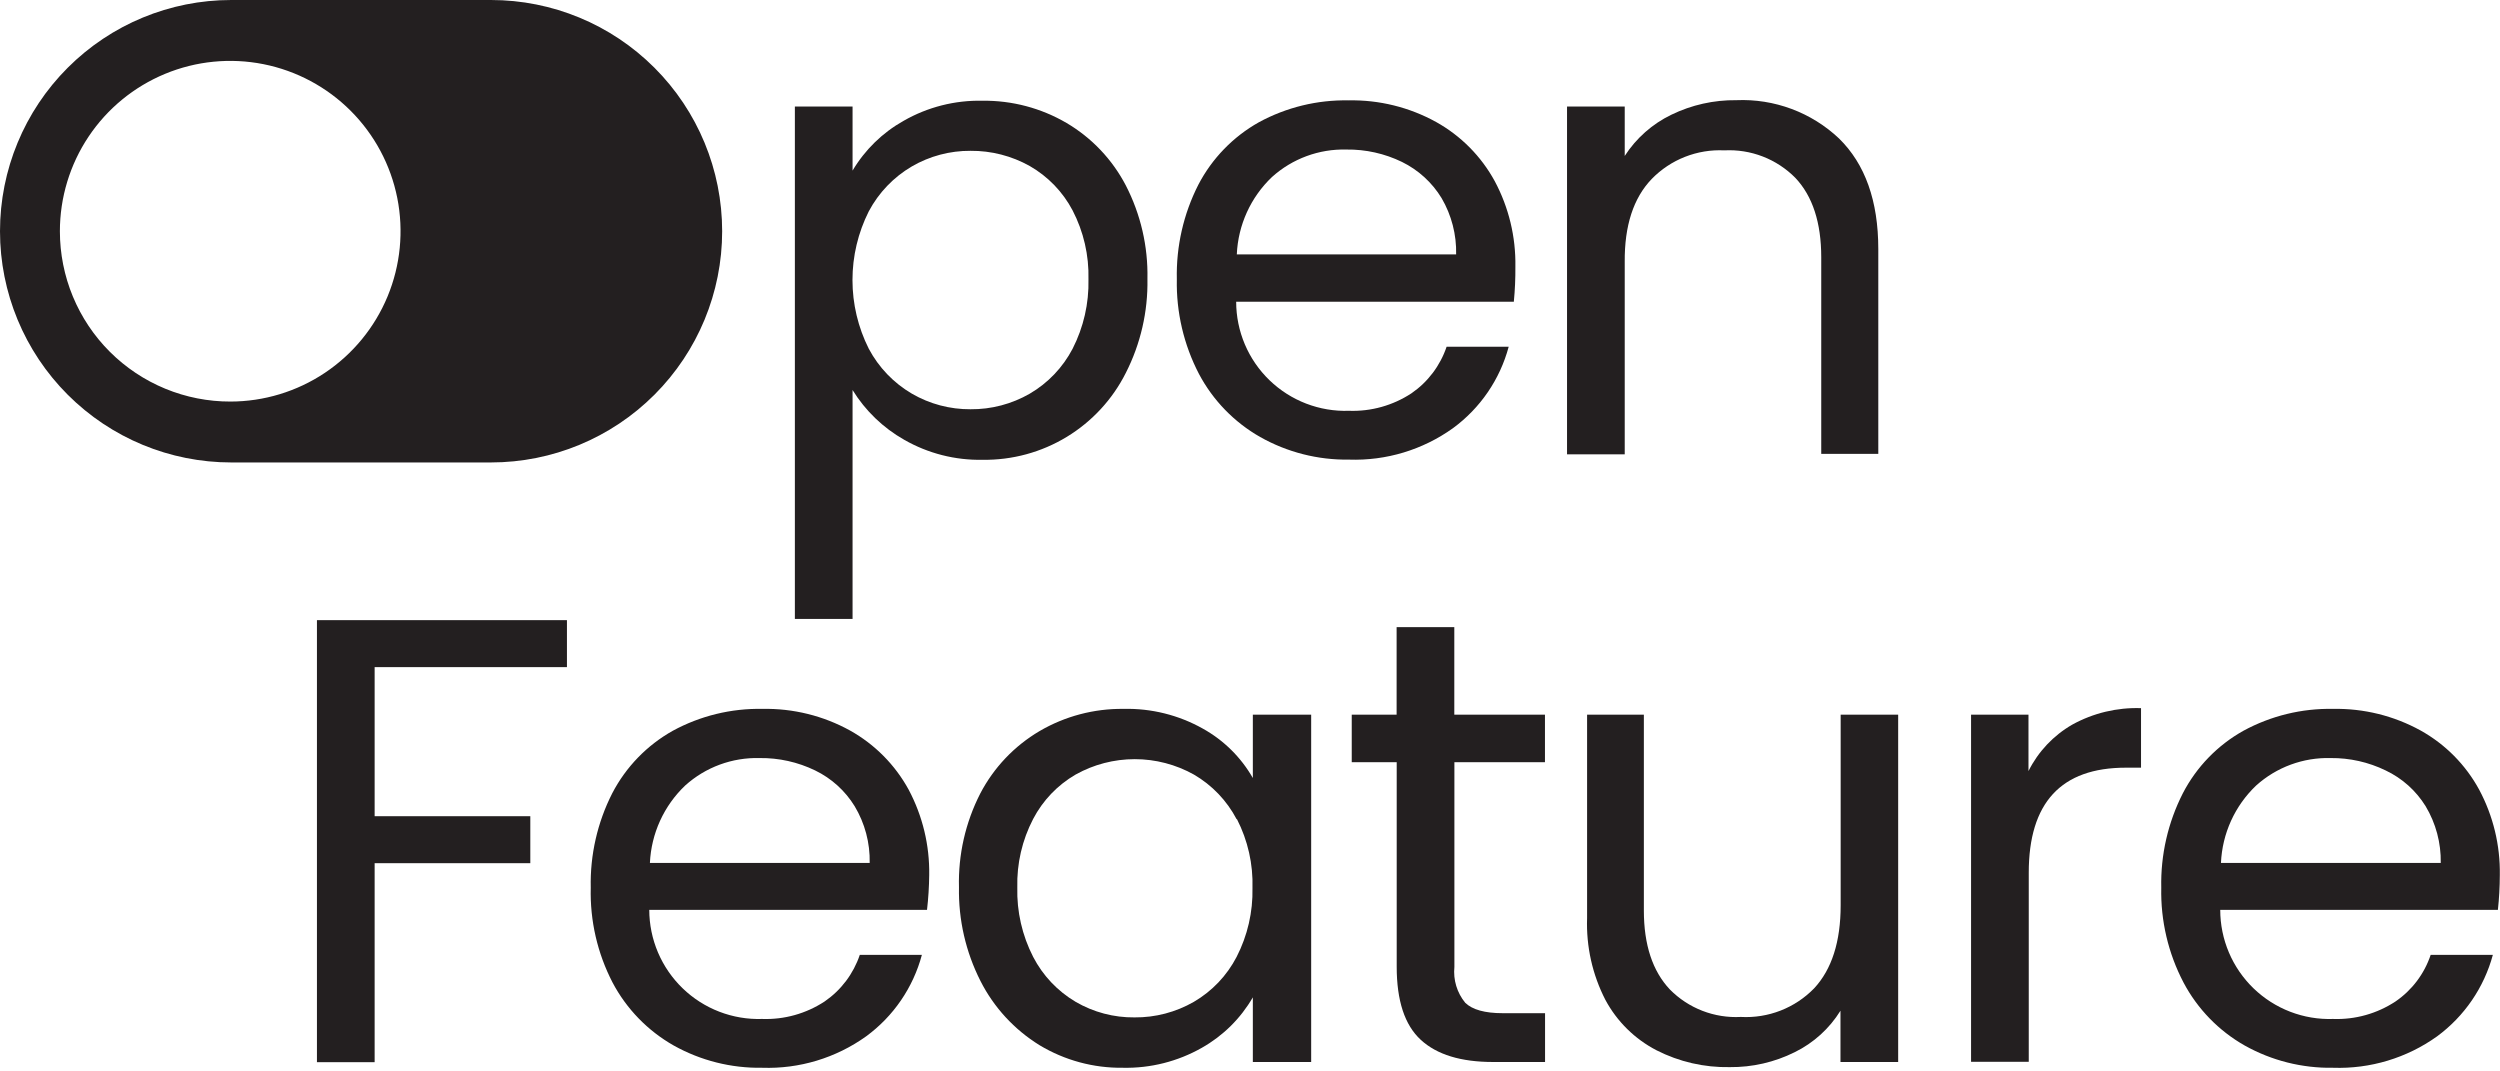 <svg width="273" height="117" viewBox="0 0 273 117" fill="none" xmlns="http://www.w3.org/2000/svg">
<path d="M25.25 0H53.61C60.307 0 66.729 2.66 71.464 7.396C76.2 12.131 78.86 18.553 78.86 25.25C78.86 31.947 76.2 38.369 71.464 43.104C66.729 47.84 60.307 50.5 53.61 50.5H25.25C18.553 50.5 12.131 47.84 7.396 43.104C2.66 38.369 0 31.947 0 25.25C0 18.553 2.66 12.131 7.396 7.396C12.131 2.66 18.553 0 25.25 0ZM25.14 43.85C28.819 43.85 32.415 42.759 35.474 40.715C38.532 38.672 40.916 35.767 42.324 32.368C43.732 28.969 44.1 25.229 43.383 21.621C42.665 18.013 40.893 14.699 38.292 12.098C35.691 9.497 32.377 7.725 28.769 7.007C25.161 6.29 21.421 6.658 18.022 8.066C14.623 9.474 11.718 11.858 9.675 14.916C7.631 17.975 6.54 21.571 6.54 25.25C6.539 27.696 7.02 30.119 7.957 32.379C8.894 34.639 10.267 36.691 11.999 38.419C13.731 40.147 15.786 41.516 18.048 42.448C20.31 43.38 22.734 43.857 25.18 43.85H25.14Z" fill="#231F20"/>
<path d="M98.68 13.19C101.301 11.69 104.281 10.933 107.3 11C110.521 10.963 113.691 11.803 116.47 13.43C119.222 15.054 121.463 17.416 122.94 20.25C124.565 23.404 125.376 26.913 125.3 30.46C125.365 34.022 124.555 37.545 122.94 40.72C121.487 43.611 119.249 46.034 116.484 47.712C113.718 49.39 110.535 50.256 107.3 50.21C104.305 50.27 101.35 49.517 98.75 48.03C96.438 46.723 94.494 44.851 93.1 42.59V67.59H86.8V11.63H93.1V18.63C94.448 16.357 96.373 14.48 98.68 13.19ZM117.13 22.98C116.061 20.952 114.438 19.27 112.45 18.13C110.475 17.023 108.244 16.45 105.98 16.47C103.733 16.455 101.523 17.042 99.58 18.17C97.585 19.338 95.954 21.038 94.87 23.08C93.7 25.407 93.09 27.975 93.09 30.58C93.09 33.185 93.7 35.753 94.87 38.08C95.954 40.122 97.585 41.822 99.58 42.99C101.523 44.118 103.733 44.705 105.98 44.69C108.25 44.71 110.483 44.123 112.45 42.99C114.441 41.827 116.063 40.124 117.13 38.08C118.327 35.736 118.922 33.131 118.86 30.5C118.927 27.887 118.332 25.3 117.13 22.98Z" fill="#231F20"/>
<path d="M165.31 32.95H134.99C134.99 34.549 135.313 36.131 135.937 37.603C136.561 39.075 137.476 40.406 138.625 41.517C139.775 42.628 141.136 43.497 142.628 44.071C144.12 44.645 145.712 44.914 147.31 44.86C149.726 44.945 152.109 44.278 154.13 42.95C155.927 41.714 157.274 39.928 157.97 37.86H164.75C163.793 41.434 161.644 44.574 158.66 46.76C155.359 49.124 151.368 50.33 147.31 50.19C143.915 50.241 140.567 49.389 137.61 47.72C134.775 46.108 132.458 43.721 130.93 40.84C129.267 37.648 128.435 34.088 128.51 30.49C128.429 26.909 129.236 23.363 130.86 20.17C132.354 17.303 134.651 14.933 137.47 13.35C140.474 11.718 143.851 10.894 147.27 10.96C150.605 10.895 153.899 11.709 156.82 13.32C159.526 14.826 161.749 17.07 163.23 19.79C164.758 22.652 165.532 25.856 165.48 29.1C165.491 30.385 165.434 31.671 165.31 32.95ZM157.42 21.63C156.383 19.927 154.881 18.557 153.09 17.68C151.203 16.765 149.128 16.302 147.03 16.33C144.036 16.25 141.125 17.325 138.9 19.33C136.574 21.543 135.198 24.572 135.06 27.78H159.01C159.06 25.622 158.509 23.493 157.42 21.63Z" fill="#231F20"/>
<path d="M200.82 15.12C203.68 17.92 205.11 21.947 205.11 27.2V49.56H198.88V28.1C198.88 24.32 197.94 21.42 196.05 19.42C195.041 18.401 193.829 17.606 192.491 17.089C191.154 16.572 189.722 16.344 188.29 16.42C186.824 16.349 185.36 16.591 183.995 17.129C182.629 17.667 181.394 18.489 180.37 19.54C178.37 21.62 177.387 24.643 177.42 28.61V49.61H171.12V11.63H177.42V17.03C178.671 15.091 180.432 13.534 182.51 12.53C184.721 11.455 187.152 10.911 189.61 10.94C191.663 10.852 193.713 11.177 195.638 11.895C197.564 12.612 199.326 13.709 200.82 15.12Z" fill="#231F20"/>
<path d="M61.91 67.72V72.85H40.91V89.13H57.91V94.26H40.91V115.99H34.61V67.72H61.91Z" fill="#231F20"/>
<path d="M101.23 99.36H70.9C70.903 100.959 71.227 102.541 71.853 104.012C72.48 105.483 73.395 106.813 74.545 107.924C75.695 109.035 77.056 109.904 78.548 110.478C80.04 111.053 81.632 111.322 83.23 111.27C85.646 111.355 88.029 110.688 90.05 109.36C91.847 108.124 93.194 106.338 93.89 104.27H100.67C99.713 107.844 97.565 110.984 94.58 113.17C91.278 115.533 87.288 116.739 83.23 116.6C79.852 116.656 76.519 115.818 73.57 114.17C70.732 112.561 68.414 110.174 66.89 107.29C65.237 104.096 64.418 100.536 64.51 96.94C64.429 93.359 65.236 89.813 66.86 86.62C68.352 83.751 70.649 81.381 73.47 79.8C76.474 78.166 79.851 77.343 83.27 77.41C86.605 77.345 89.899 78.159 92.82 79.77C95.524 81.279 97.747 83.522 99.23 86.24C100.75 89.105 101.521 92.307 101.47 95.55C101.456 96.823 101.376 98.095 101.23 99.36ZM93.33 88.04C92.294 86.35 90.794 84.993 89.01 84.13C87.122 83.216 85.047 82.754 82.95 82.78C79.955 82.7 77.045 83.774 74.82 85.78C72.495 87.995 71.116 91.022 70.97 94.23H94.97C95.017 92.053 94.449 89.908 93.33 88.04Z" fill="#231F20"/>
<path d="M107.04 86.66C108.517 83.826 110.758 81.464 113.51 79.84C116.292 78.211 119.466 77.371 122.69 77.41C125.714 77.337 128.702 78.08 131.34 79.56C133.623 80.825 135.515 82.693 136.81 84.96V78.04H143.18V115.97H136.81V108.91C135.479 111.211 133.556 113.114 131.24 114.42C128.616 115.911 125.637 116.664 122.62 116.6C119.412 116.642 116.257 115.786 113.51 114.13C110.761 112.432 108.533 110.011 107.07 107.13C105.461 103.96 104.654 100.444 104.72 96.89C104.628 93.34 105.425 89.823 107.04 86.66ZM135.04 89.46C133.973 87.427 132.355 85.735 130.37 84.58C128.397 83.478 126.175 82.9 123.915 82.9C121.655 82.9 119.433 83.478 117.46 84.58C115.486 85.725 113.877 87.407 112.82 89.43C111.619 91.737 111.024 94.31 111.09 96.91C111.024 99.542 111.619 102.148 112.82 104.49C113.875 106.53 115.483 108.231 117.46 109.4C119.411 110.537 121.633 111.124 123.89 111.1C126.163 111.12 128.4 110.533 130.37 109.4C132.36 108.238 133.98 106.536 135.04 104.49C136.232 102.17 136.827 99.588 136.77 96.98C136.85 94.371 136.268 91.784 135.08 89.46H135.04Z" fill="#231F20"/>
<path d="M158.82 83.23V105.59C158.75 106.287 158.818 106.992 159.021 107.663C159.223 108.333 159.556 108.958 160 109.5C160.78 110.26 162.15 110.64 164.09 110.64H168.72V115.97H163.05C159.54 115.97 156.91 115.17 155.15 113.55C153.39 111.93 152.52 109.28 152.52 105.55V83.23H147.61V78.04H152.51V68.48H158.81V78.04H168.71V83.23H158.82Z" fill="#231F20"/>
<path d="M207.28 78.04V115.97H200.98V110.37C199.773 112.32 198.04 113.891 195.98 114.9C193.779 115.997 191.349 116.555 188.89 116.53C186.113 116.584 183.365 115.952 180.89 114.69C178.518 113.461 176.574 111.544 175.31 109.19C173.891 106.433 173.203 103.359 173.31 100.26V78.04H179.51V99.43C179.51 103.17 180.457 106.043 182.35 108.05C183.356 109.07 184.567 109.864 185.903 110.381C187.239 110.898 188.67 111.126 190.1 111.05C191.579 111.131 193.058 110.895 194.438 110.357C195.818 109.819 197.067 108.991 198.1 107.93C200.03 105.86 201 102.83 201 98.86V78.04H207.28Z" fill="#231F20"/>
<path d="M226.29 79.13C228.585 77.864 231.18 77.242 233.8 77.33V83.83H232.14C225.067 83.83 221.533 87.66 221.54 95.32V115.95H215.24V78.04H221.51V84.2C222.57 82.076 224.233 80.313 226.29 79.13Z" fill="#231F20"/>
<path d="M272.77 99.36H242.45C242.45 100.959 242.772 102.541 243.397 104.013C244.021 105.485 244.936 106.816 246.085 107.927C247.235 109.038 248.596 109.907 250.088 110.481C251.58 111.055 253.172 111.324 254.77 111.27C257.187 111.358 259.571 110.69 261.59 109.36C263.391 108.128 264.74 106.34 265.43 104.27H272.22C271.256 107.84 269.109 110.978 266.13 113.17C262.825 115.534 258.831 116.74 254.77 116.6C251.395 116.658 248.065 115.819 245.12 114.17C242.282 112.561 239.964 110.174 238.44 107.29C236.769 104.1 235.933 100.54 236.01 96.94C235.932 93.358 236.743 89.812 238.37 86.62C239.858 83.749 242.157 81.377 244.98 79.8C247.981 78.168 251.355 77.344 254.77 77.41C258.108 77.346 261.405 78.159 264.33 79.77C267.034 81.276 269.253 83.52 270.73 86.24C272.258 89.102 273.032 92.306 272.98 95.55C272.976 96.823 272.906 98.094 272.77 99.36ZM264.88 88.04C263.832 86.342 262.314 84.984 260.51 84.13C258.641 83.223 256.587 82.761 254.51 82.78C251.512 82.699 248.598 83.773 246.37 85.78C244.044 87.993 242.668 91.022 242.53 94.23H266.53C266.569 92.053 265.998 89.909 264.88 88.04Z" fill="#231F20"/>
</svg>
